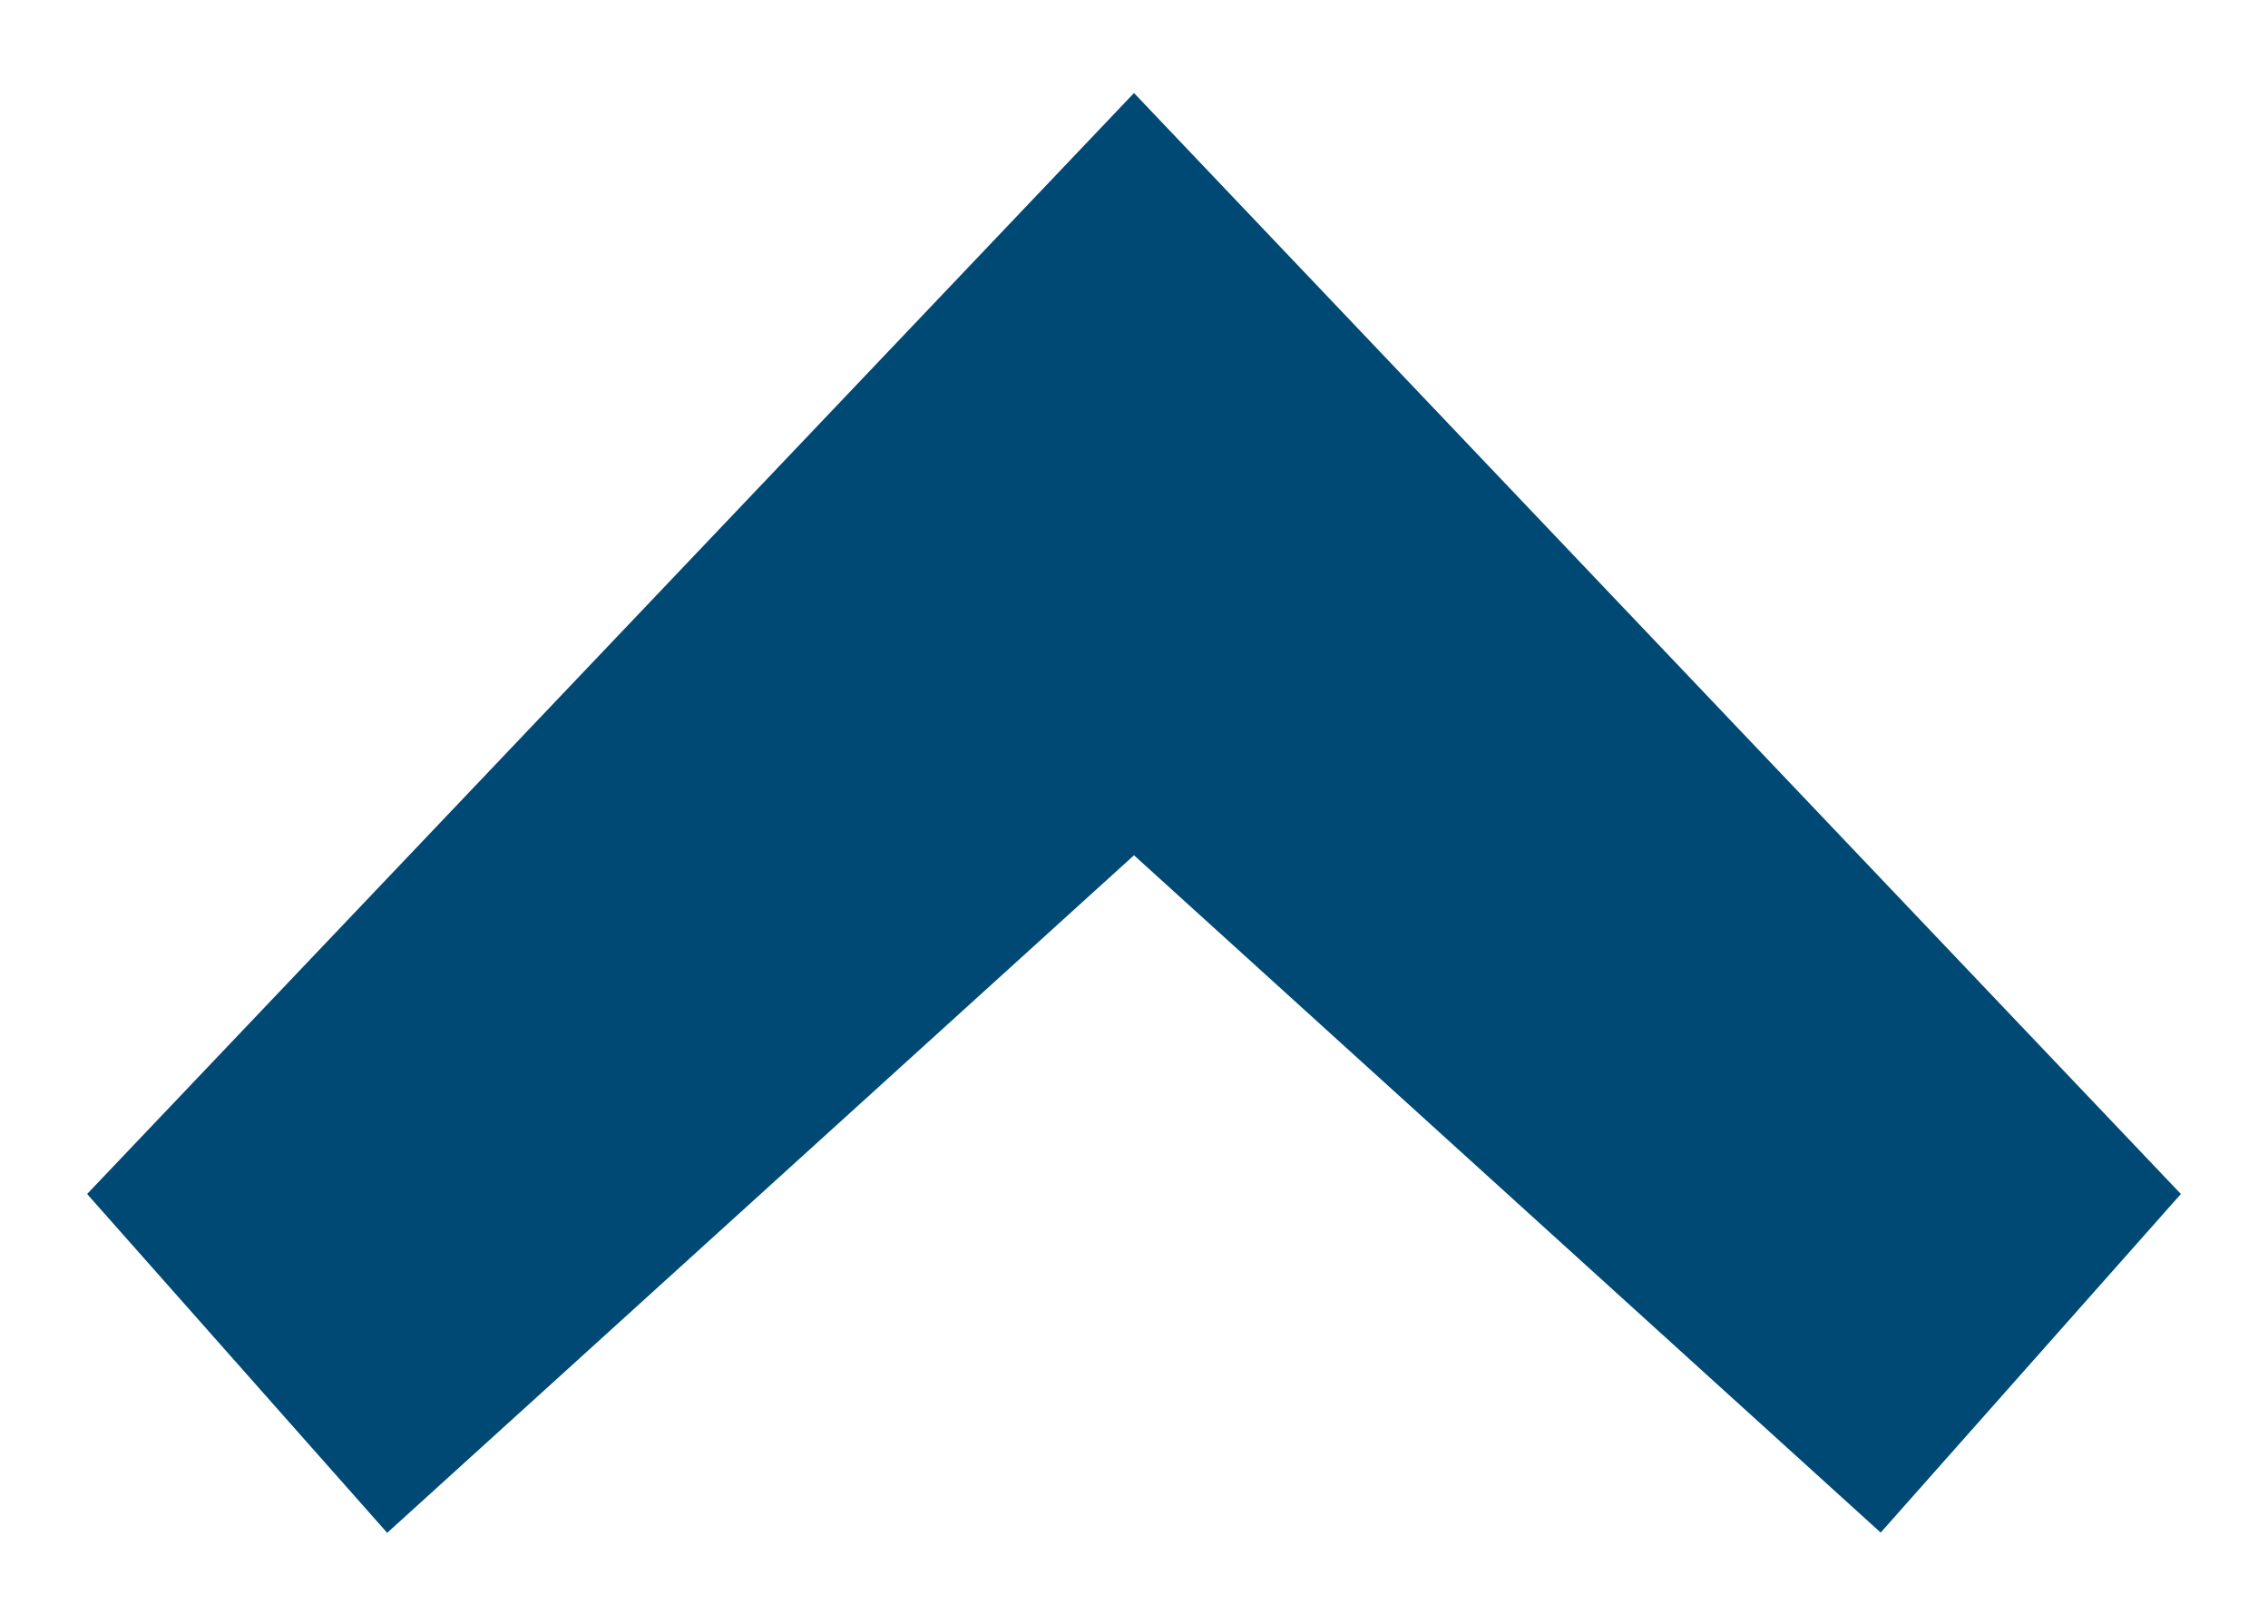 <svg xmlns="http://www.w3.org/2000/svg" width="17.678" height="12.657" viewBox="0 0 17.678 12.657">
  <path id="减去_1" data-name="减去 1" d="M39.459,71.381h0L37.12,68.74l8.16-8.581,8.16,8.581L51.1,71.379,45.28,66.1l-5.82,5.28Z" transform="translate(-36.441 -59.434)" fill="#004974" stroke="rgba(0,0,0,0)" stroke-miterlimit="10" stroke-width="1"/>
</svg>
